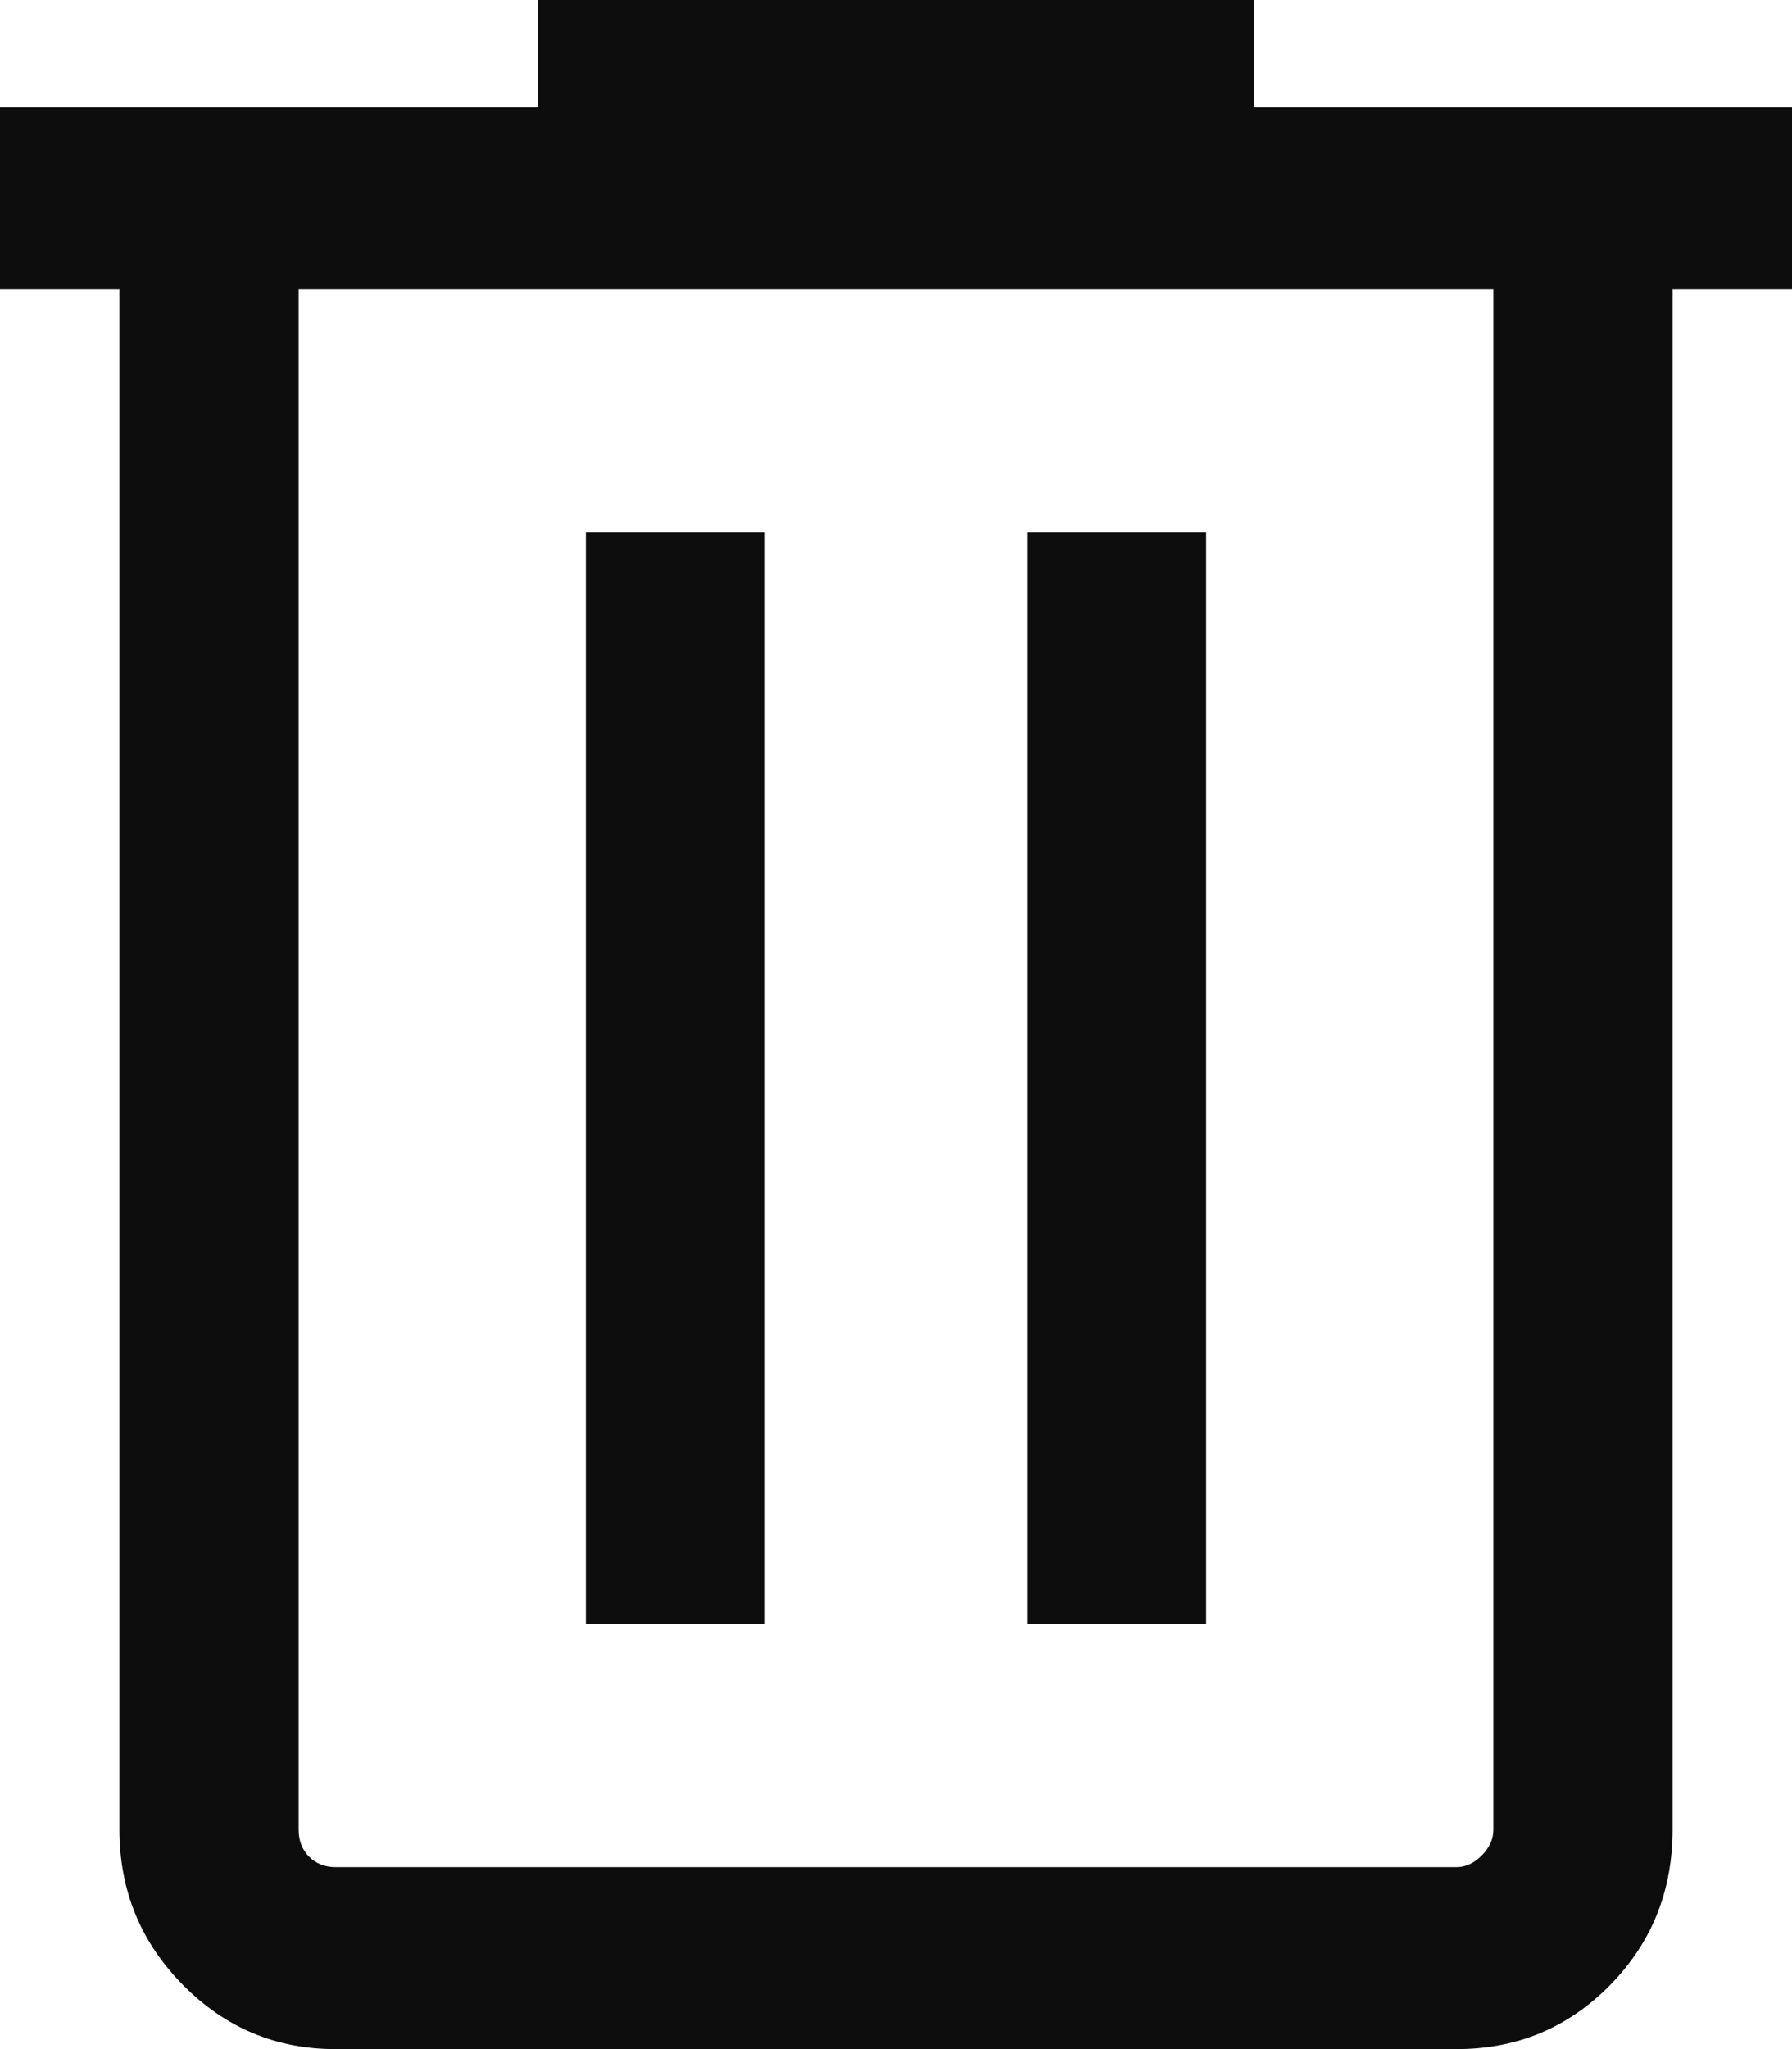<svg width="14" height="16" viewBox="0 0 14 16" fill="none" xmlns="http://www.w3.org/2000/svg">
<path d="M2.621 16C2.155 16 1.758 15.833 1.428 15.498C1.098 15.163 0.933 14.759 0.933 14.287V2.26H0V0.838H4.2V0H9.8V0.838H14V2.26H13.067V14.287C13.067 14.766 12.903 15.171 12.577 15.502C12.25 15.834 11.851 16 11.379 16H2.621ZM11.667 2.26H2.333V14.287C2.333 14.372 2.36 14.442 2.414 14.497C2.468 14.551 2.537 14.579 2.621 14.579H11.379C11.451 14.579 11.517 14.548 11.577 14.487C11.637 14.427 11.667 14.36 11.667 14.287V2.26ZM4.577 12.683H5.977V4.155H4.577V12.683ZM8.023 12.683H9.423V4.155H8.023V12.683Z" fill="#0E0D0D"/>
</svg>
